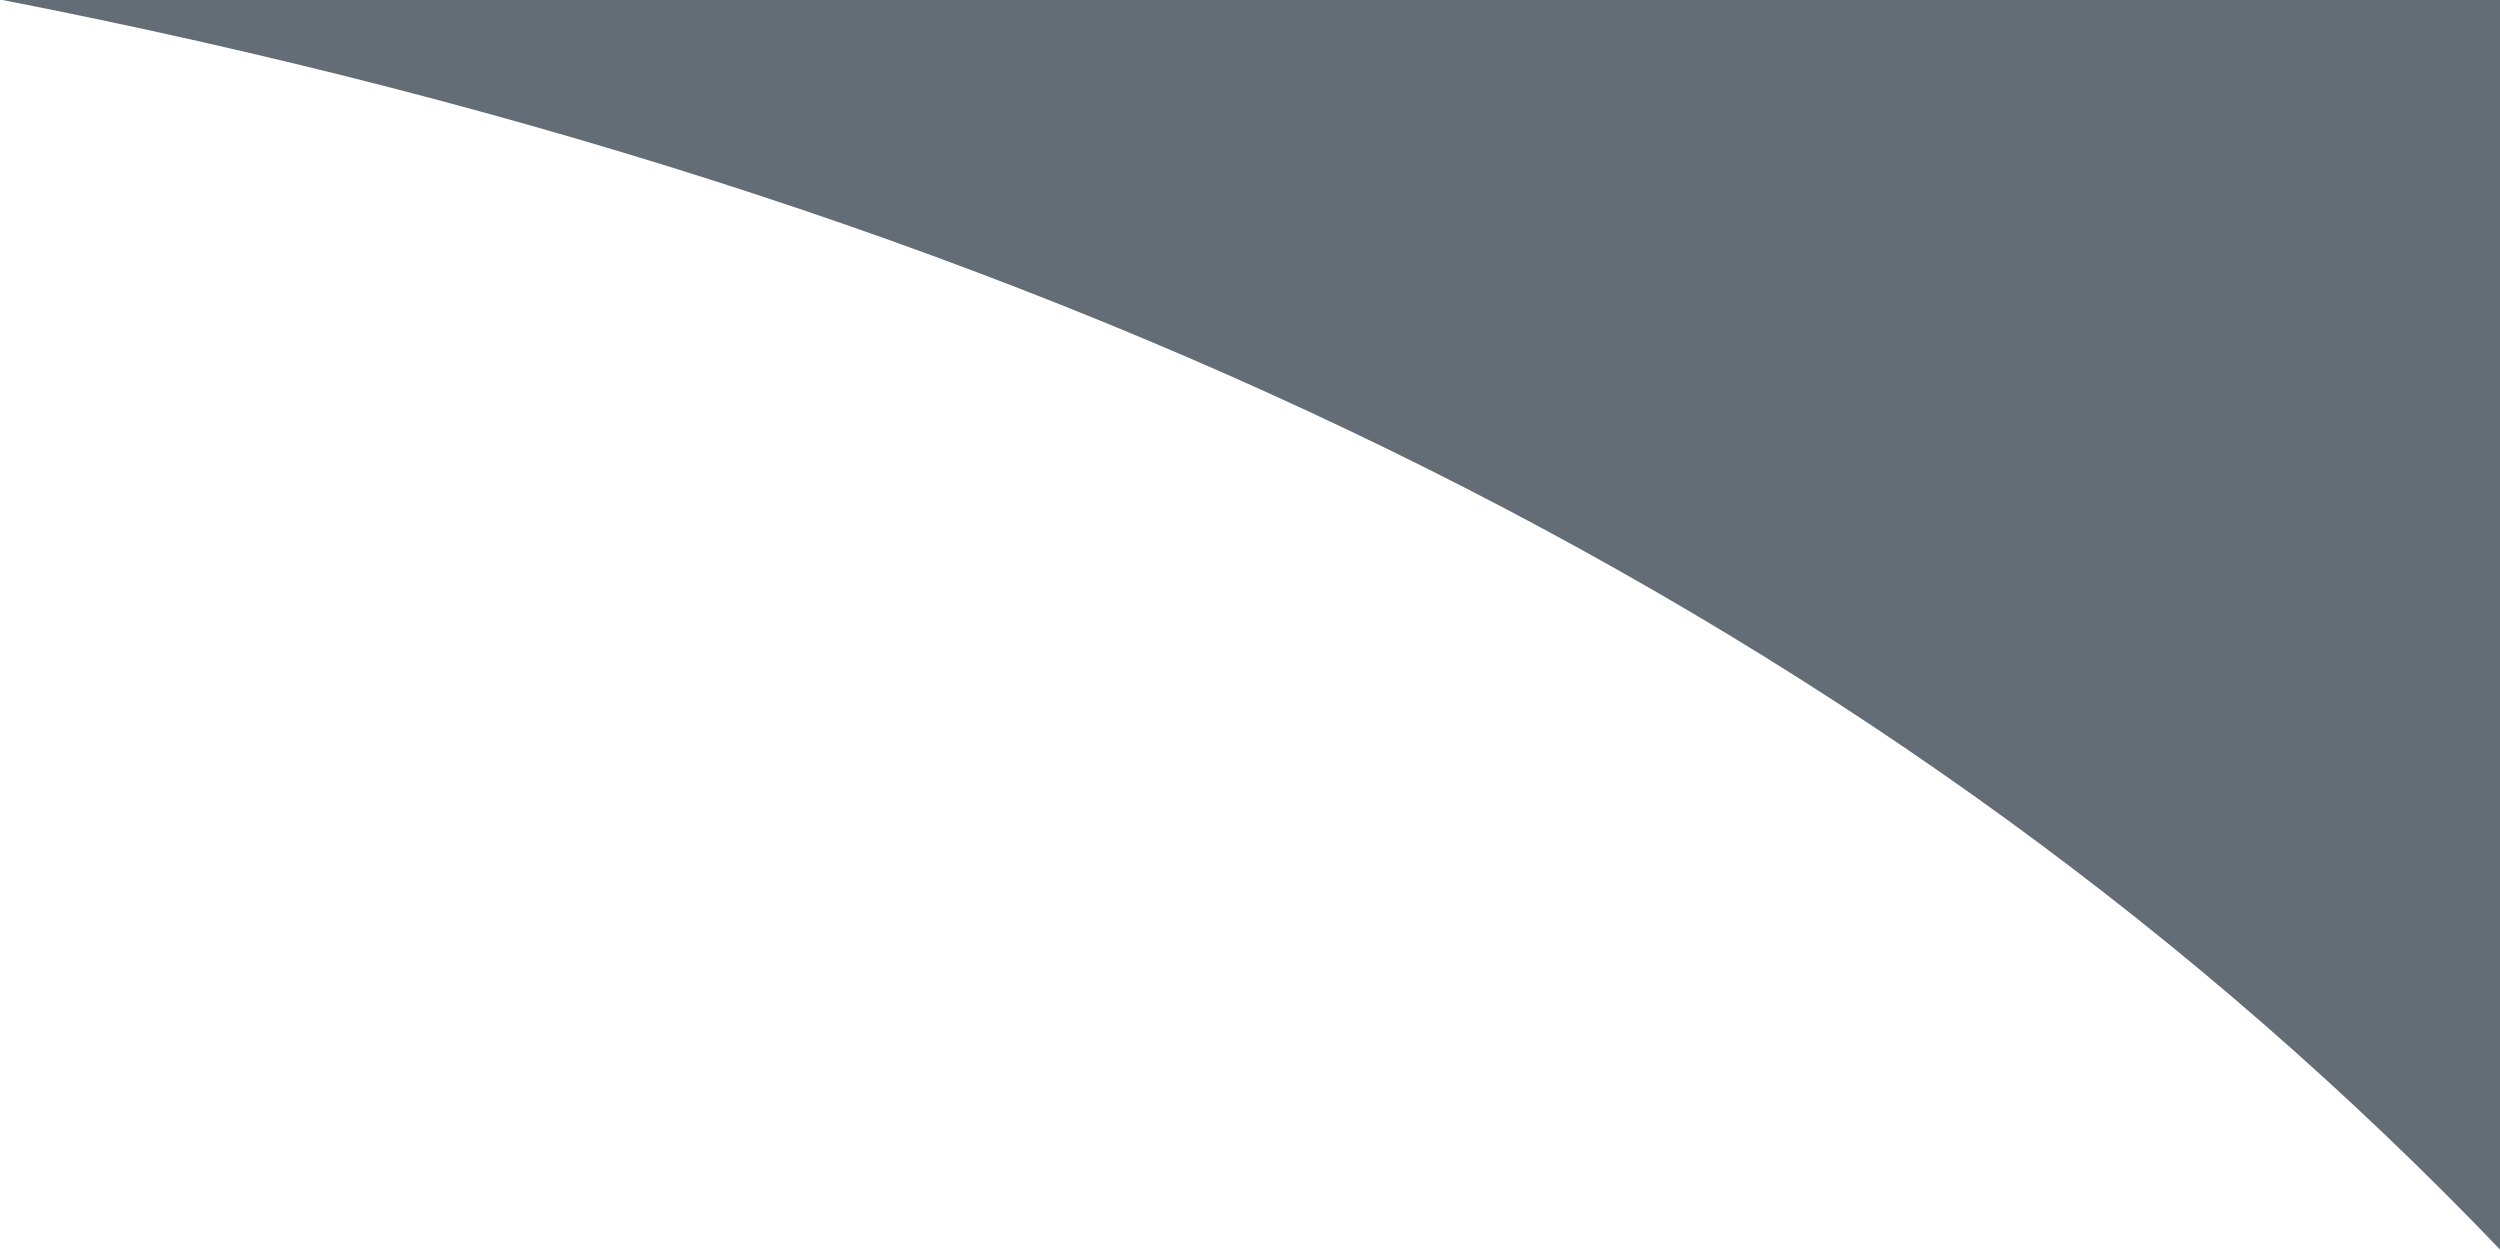 <?xml version="1.0" encoding="UTF-8"?>
<svg width="10px" height="5px" viewBox="0 0 10 5" version="1.1" xmlns="http://www.w3.org/2000/svg" xmlns:xlink="http://www.w3.org/1999/xlink">
    <title>percent-tip-right</title>
    <g id="Teaser-Goal-Tracker" stroke="none" stroke-width="1" fill="none" fill-rule="evenodd">
        <g id="Goal-Teaser-with-Traget-amount-45%-Copy" transform="translate(-146, -104)" fill="#646C76">
            <path d="M156,103.998 C156,103.998 156,105.665 156,108.998 L146,108.998 C150.274,108.165 153.607,106.498 156,103.998 Z" id="percent-tip-right" transform="translate(151, 106.498) scale(1, -1) translate(-151, -106.498) "></path>
        </g>
    </g>
</svg>